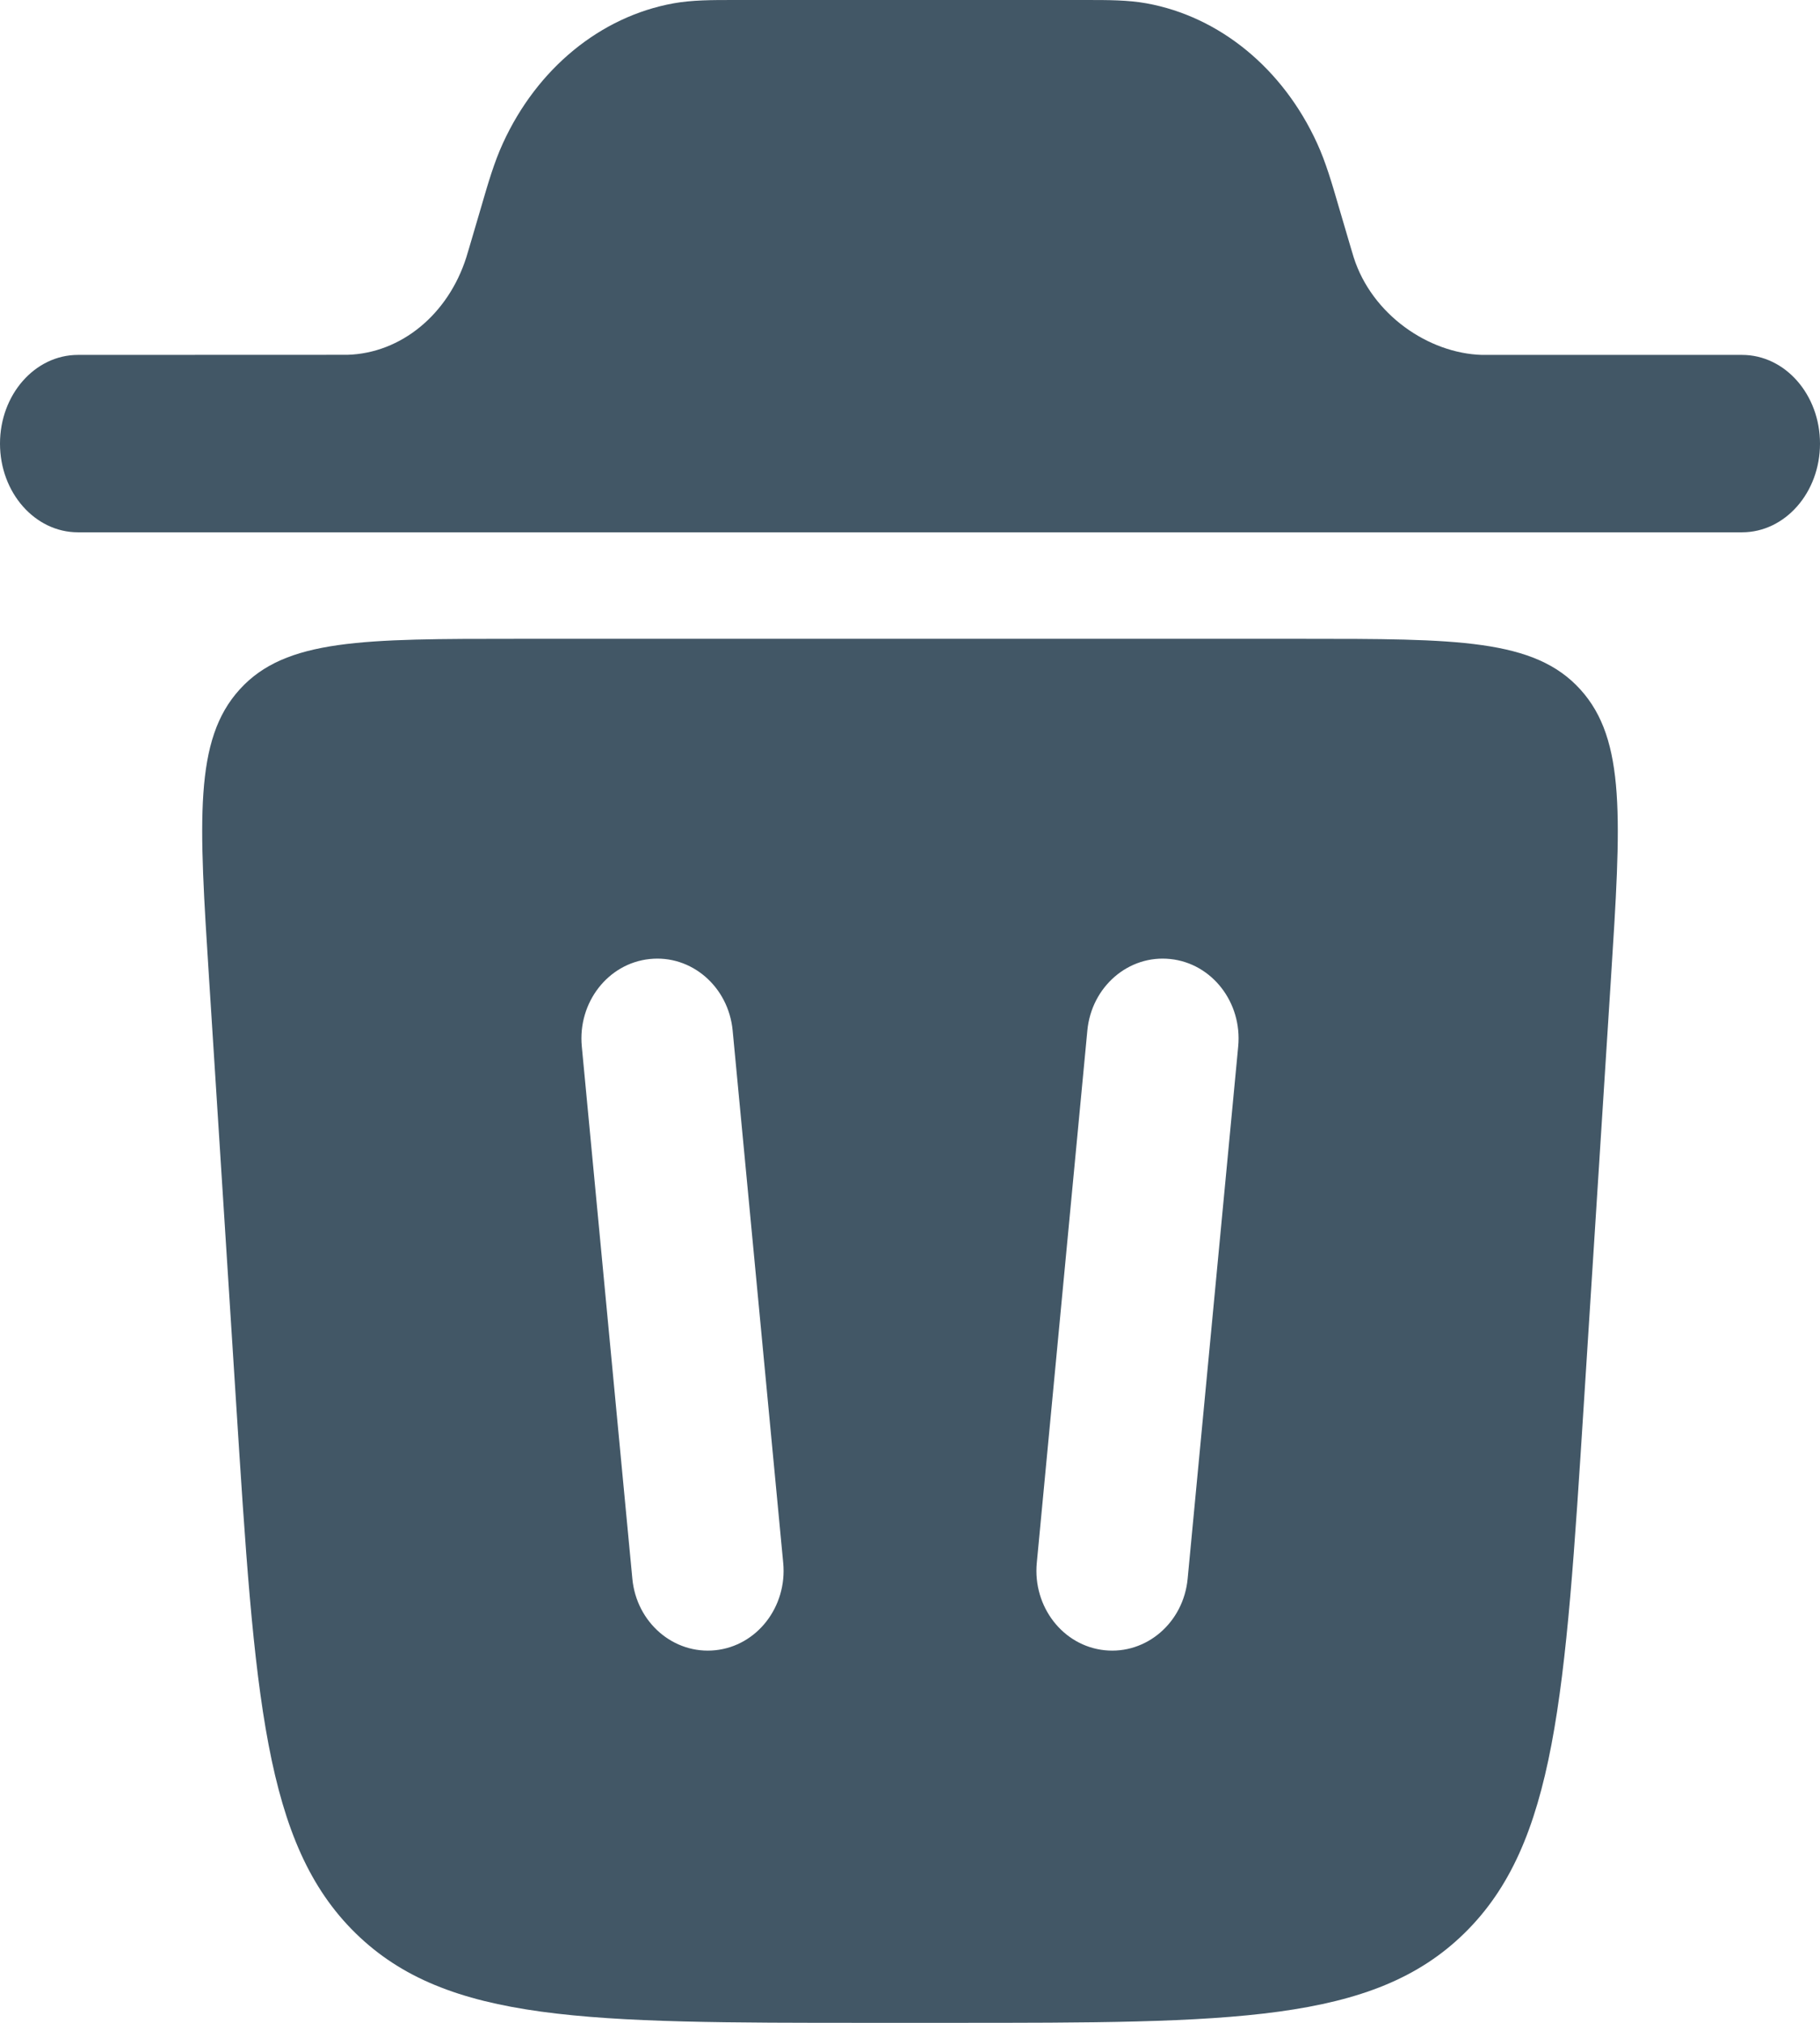 <svg width="18" height="20" viewBox="0 0 18 20" fill="none" xmlns="http://www.w3.org/2000/svg">
<path d="M0 4.386C0 3.902 0.345 3.509 0.771 3.509L3.436 3.508C3.965 3.493 4.432 3.11 4.612 2.544C4.617 2.529 4.622 2.511 4.642 2.444L4.757 2.053C4.827 1.812 4.888 1.603 4.974 1.416C5.312 0.677 5.938 0.164 6.661 0.033C6.845 -0 7.038 -0 7.261 2.21617e-05H10.739C10.962 -0 11.156 -0 11.339 0.033C12.062 0.164 12.688 0.677 13.026 1.416C13.112 1.603 13.173 1.812 13.243 2.053L13.358 2.444C13.378 2.511 13.383 2.529 13.388 2.544C13.568 3.11 14.128 3.494 14.657 3.509H17.229C17.655 3.509 18 3.902 18 4.386C18 4.87 17.655 5.263 17.229 5.263H0.771C0.345 5.263 0 4.87 0 4.386Z" fill="#425766"/>
<path fill-rule="evenodd" clip-rule="evenodd" d="M8.596 20H9.404C12.187 20 13.579 20 14.483 19.114C15.388 18.228 15.48 16.775 15.665 13.869L15.932 9.681C16.033 8.104 16.083 7.315 15.629 6.816C15.175 6.316 14.409 6.316 12.876 6.316H5.124C3.591 6.316 2.825 6.316 2.371 6.816C1.917 7.315 1.967 8.104 2.068 9.681L2.335 13.869C2.52 16.775 2.612 18.228 3.517 19.114C4.422 20 5.813 20 8.596 20ZM7.246 10.189C7.205 9.755 6.838 9.438 6.425 9.482C6.013 9.525 5.713 9.912 5.754 10.346L6.254 15.609C6.295 16.043 6.662 16.359 7.075 16.316C7.487 16.273 7.787 15.886 7.746 15.452L7.246 10.189ZM11.575 9.482C11.987 9.525 12.287 9.912 12.246 10.346L11.746 15.609C11.705 16.043 11.338 16.359 10.925 16.316C10.513 16.273 10.213 15.886 10.254 15.452L10.754 10.189C10.795 9.755 11.162 9.438 11.575 9.482Z" fill="#425766"/>
</svg>
